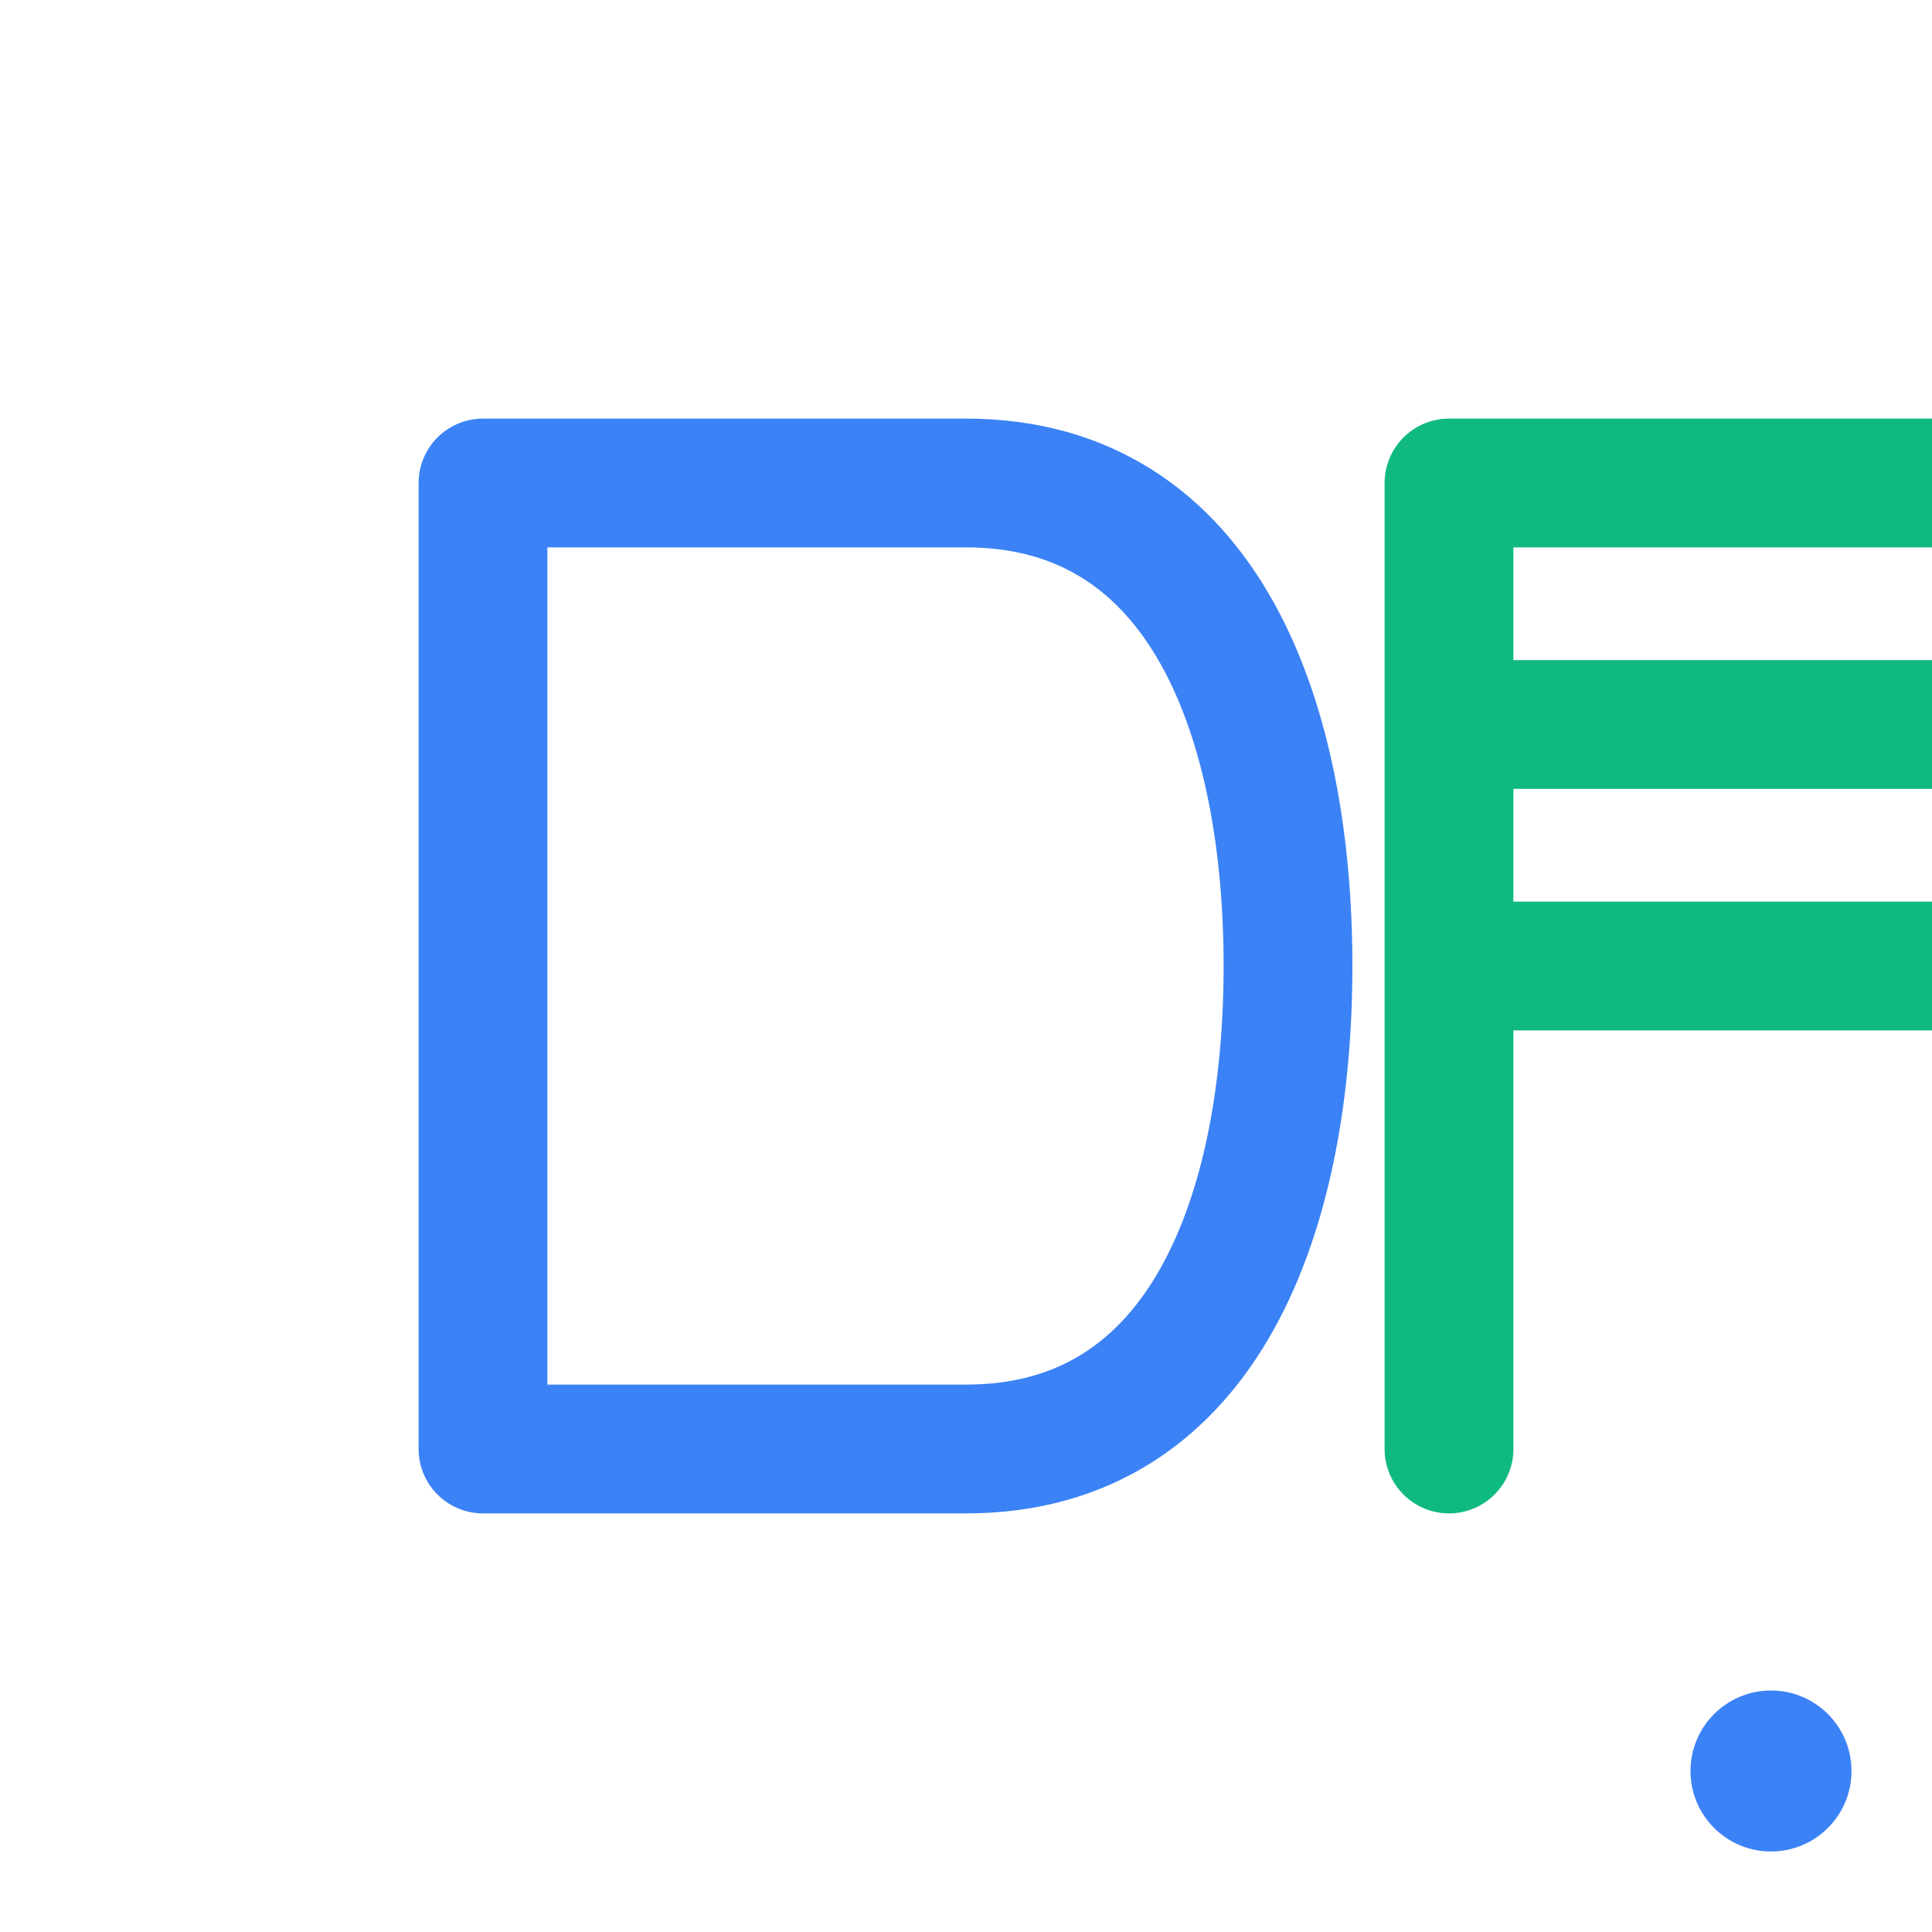 <svg width="120" height="120" viewBox="0 0 120 120" fill="none" xmlns="http://www.w3.org/2000/svg">
    <!-- 字母D -->
    <path d="M30 30 L30 90 L60 90 C75 90 80 75 80 60 C80 45 75 30 60 30 L30 30 Z"
          stroke="#3B82F6" stroke-width="8" stroke-linejoin="round"/>
    <!-- 字母F（线条延展设计） -->
    <path d="M90 30 L90 60 M90 30 L130 30 M90 45 L120 45 M90 90 L90 60 L120 60"
          stroke="#10B981" stroke-width="8" stroke-linecap="round"/>
    <!-- 右下角小标记 -->
    <circle cx="110" cy="110" r="5" fill="#3B82F6"/>
</svg>
